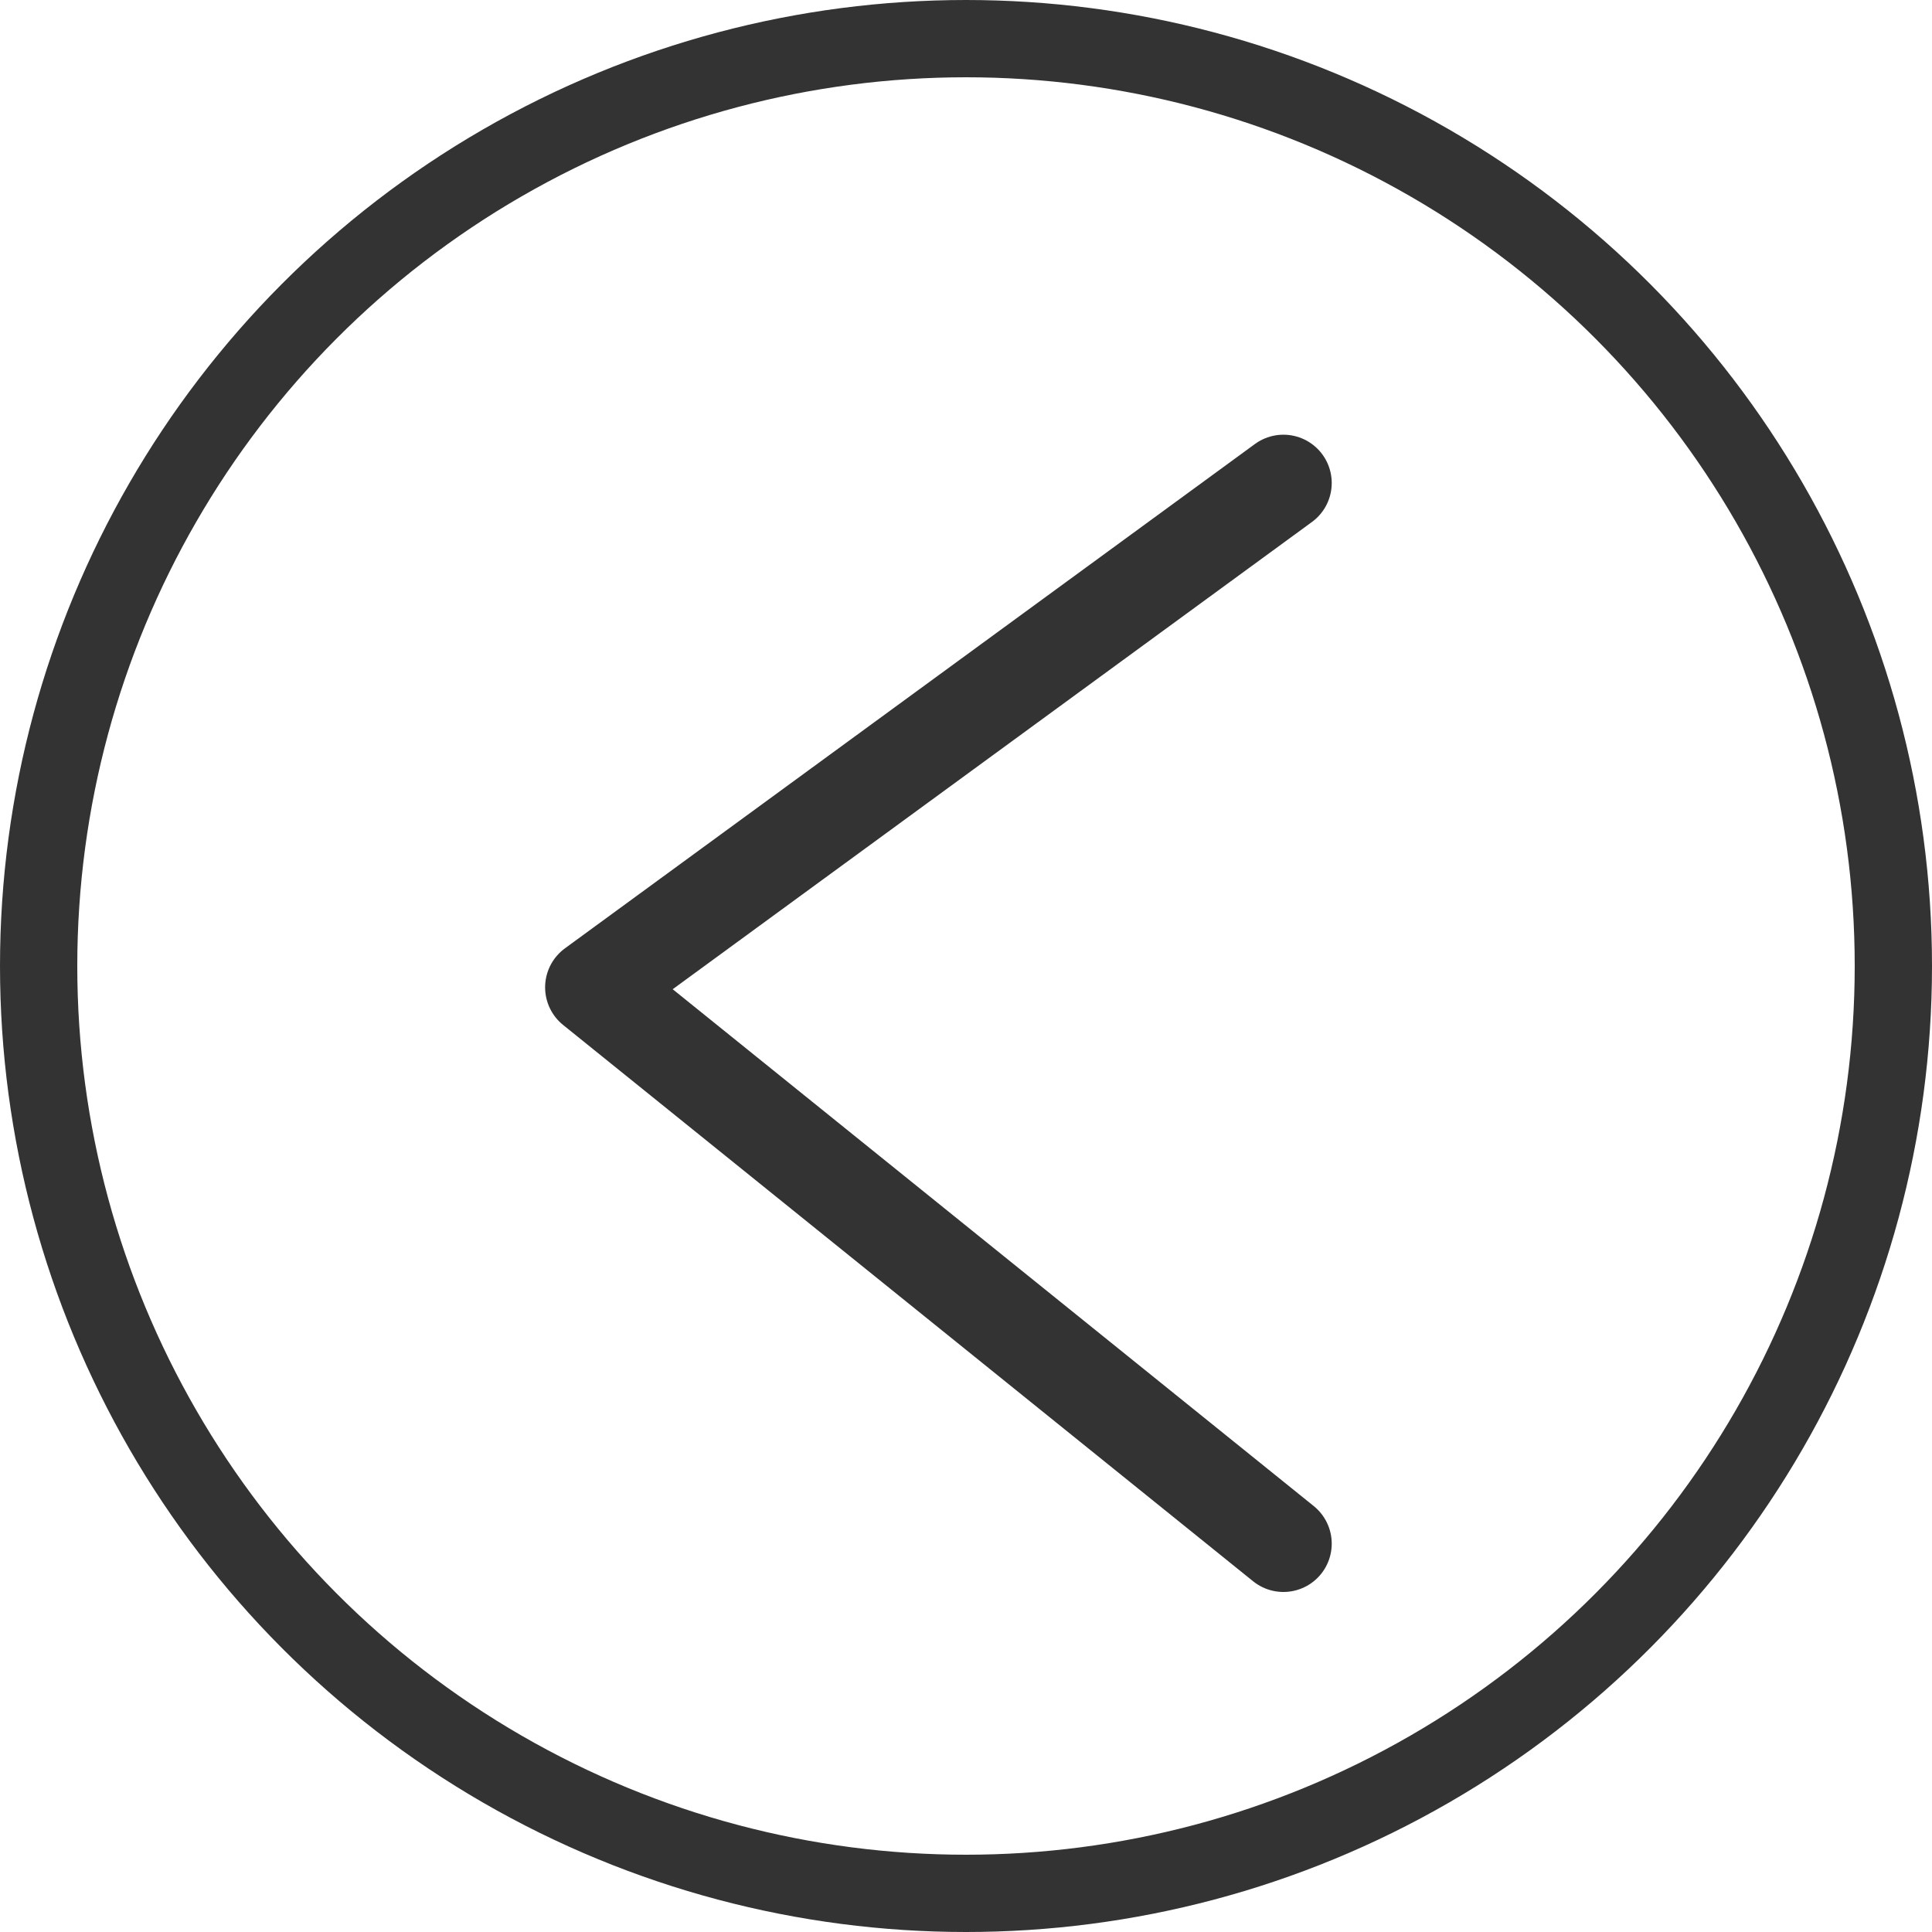 <svg id="Back_icon" data-name="Back icon" xmlns="http://www.w3.org/2000/svg" width="20" height="20" viewBox="0 0 20 20">
  <g id="Group_11_Copy" data-name="Group 11 Copy" transform="translate(20 20) rotate(180)">
    <g id="Oval" fill="none" stroke="#333" stroke-miterlimit="10" stroke-width="0.8">
      <circle cx="10" cy="10" r="10" stroke="none"/>
      <circle cx="10" cy="10" r="9.6" fill="none"/>
    </g>
  </g>
  <path id="Path_15_Copy" data-name="Path 15 Copy" d="M7.143,0,0,5.221,7.143,10.98" transform="translate(6.143 5)" fill="none" stroke="#333" stroke-linecap="round" stroke-linejoin="round" stroke-miterlimit="10" stroke-width="1"/>
</svg>
